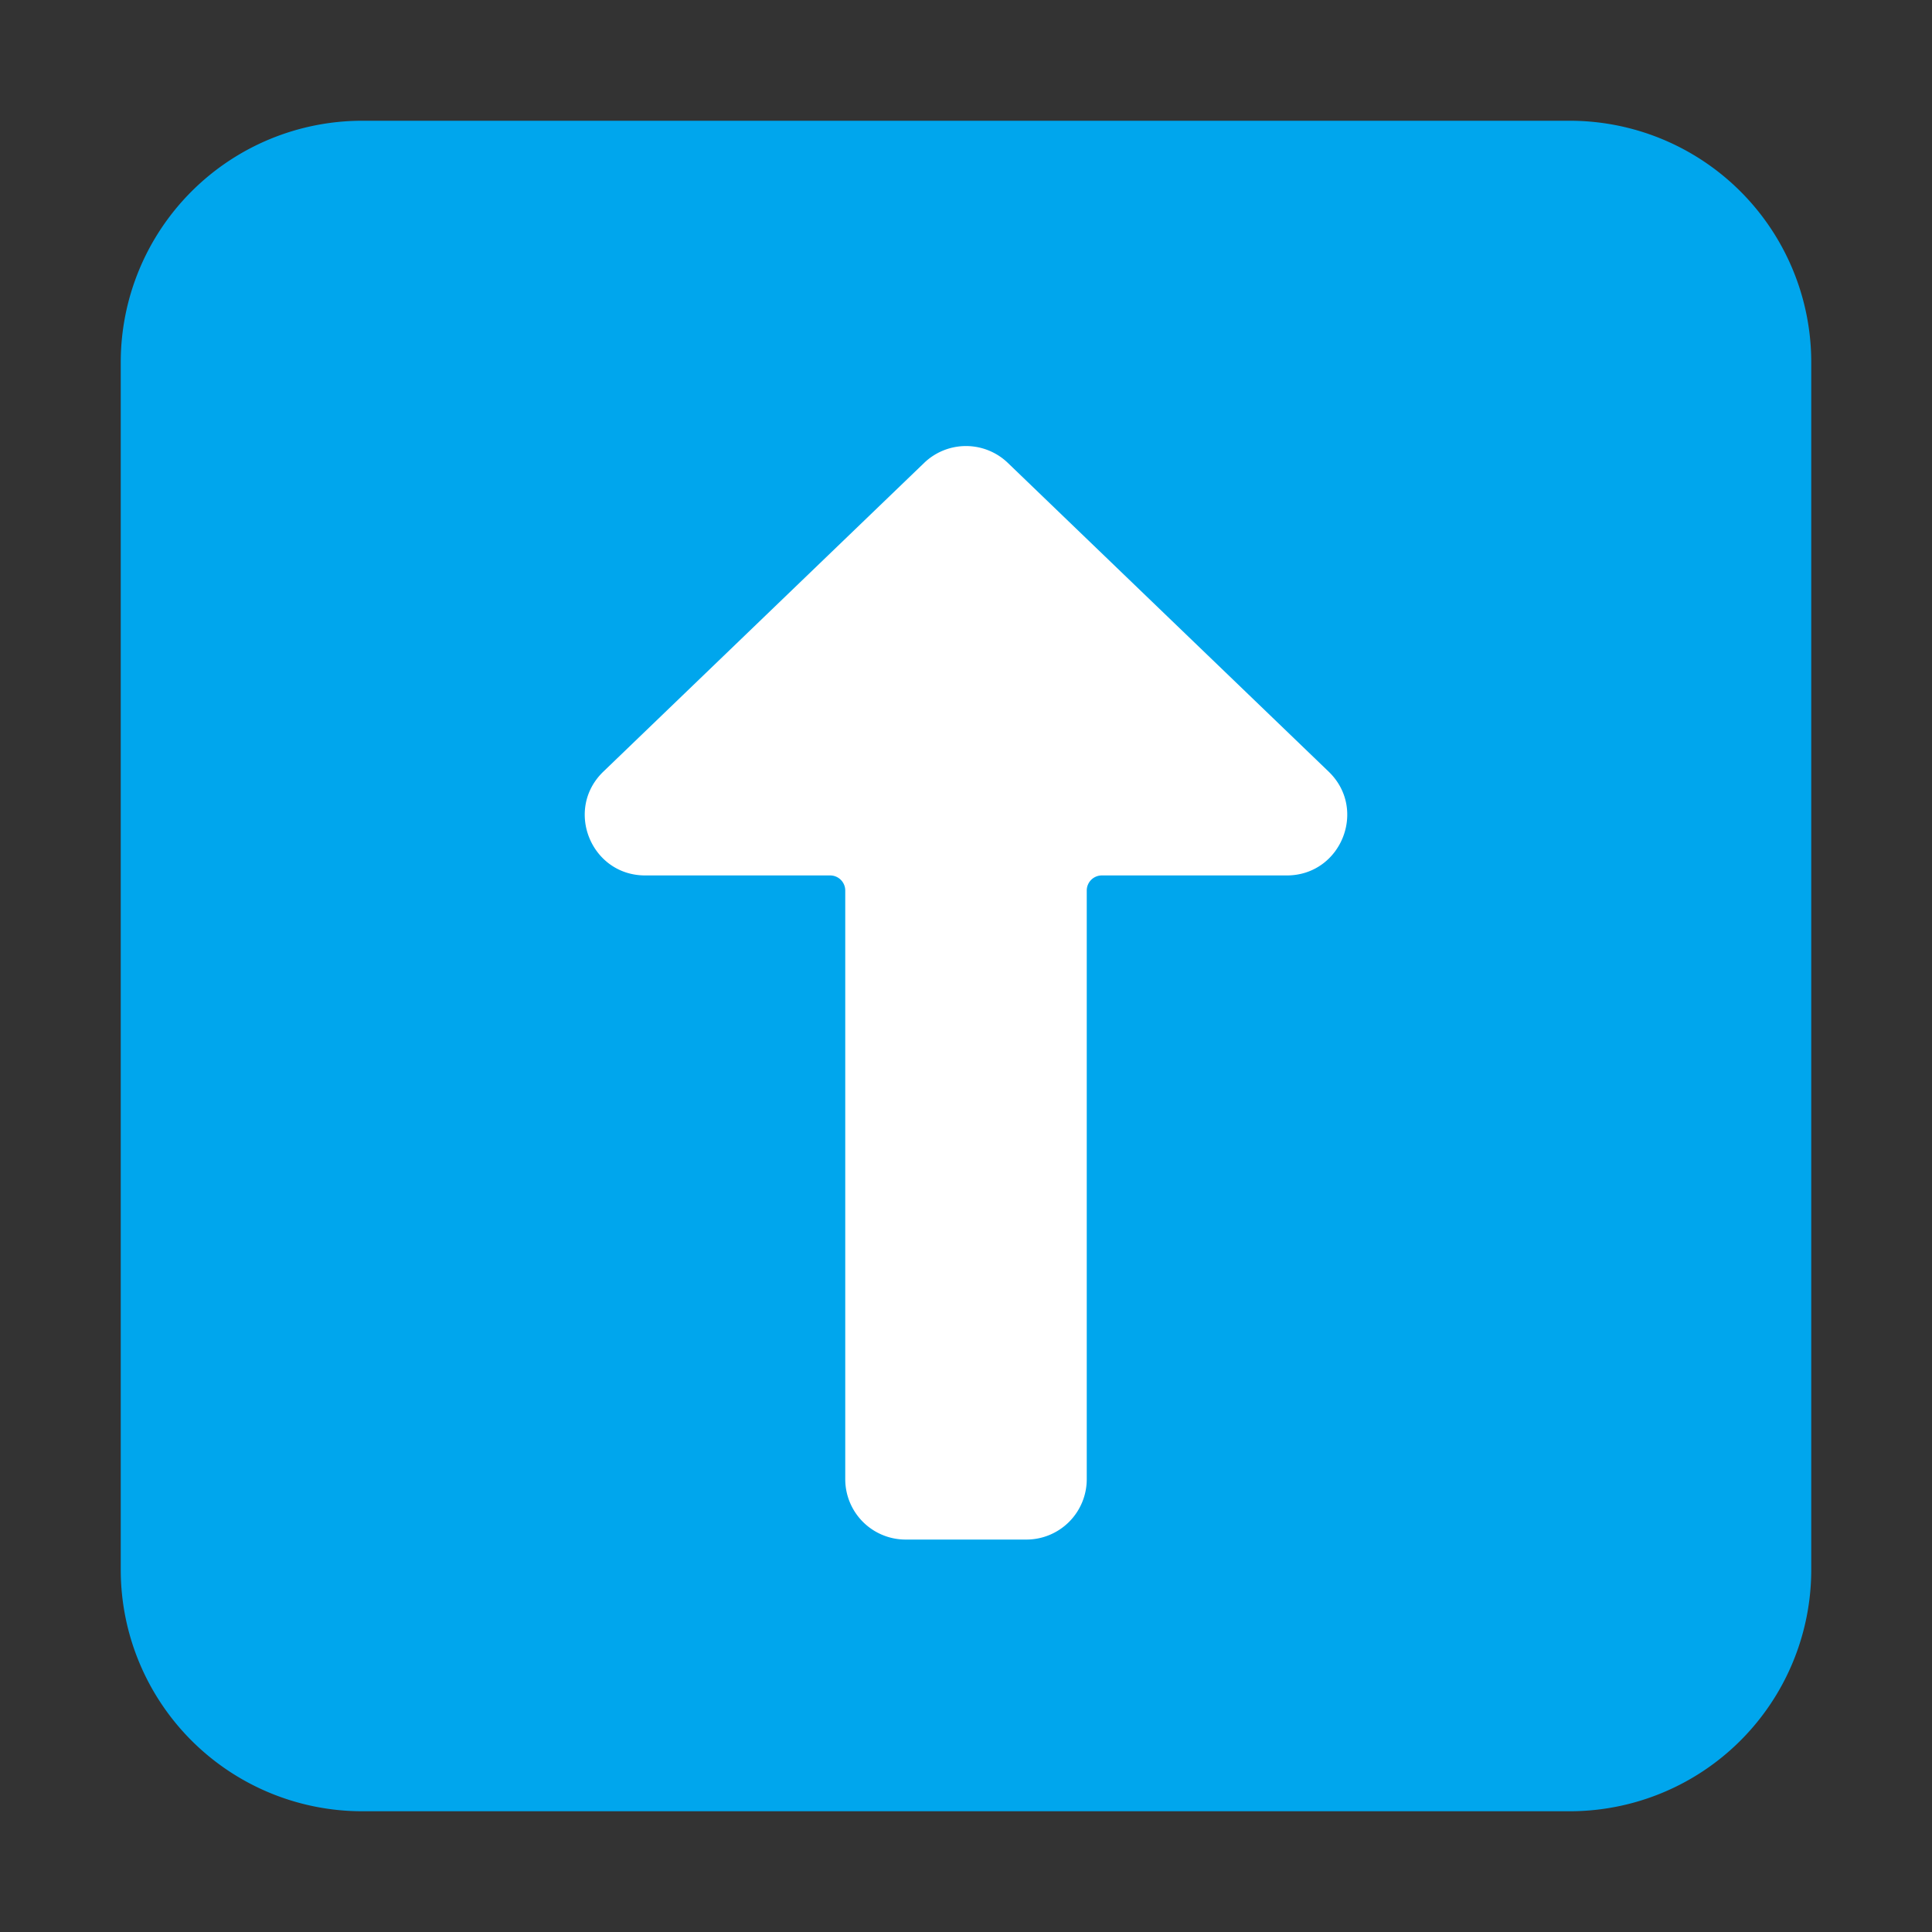 <svg xmlns="http://www.w3.org/2000/svg" width="32" height="32" fill="none"><rect width="100%" height="100%" fill="#333333" stroke="none"/><path fill="#00A6ED" d="M2 6a4 4 0 0 1 4-4h20a4 4 0 0 1 4 4v20a4 4 0 0 1-4 4H6a4 4 0 0 1-4-4V6Z"/><path fill="#fff" d="M15.307 7.667a1 1 0 0 1 1.386 0l5.313 5.113c.649.624.207 1.72-.693 1.72H18.25a.25.25 0 0 0-.25.25v9.75a1 1 0 0 1-1 1h-2a1 1 0 0 1-1-1v-9.75a.25.25 0 0 0-.25-.25h-3.063c-.9 0-1.342-1.096-.693-1.72l5.313-5.113Z"/></svg>